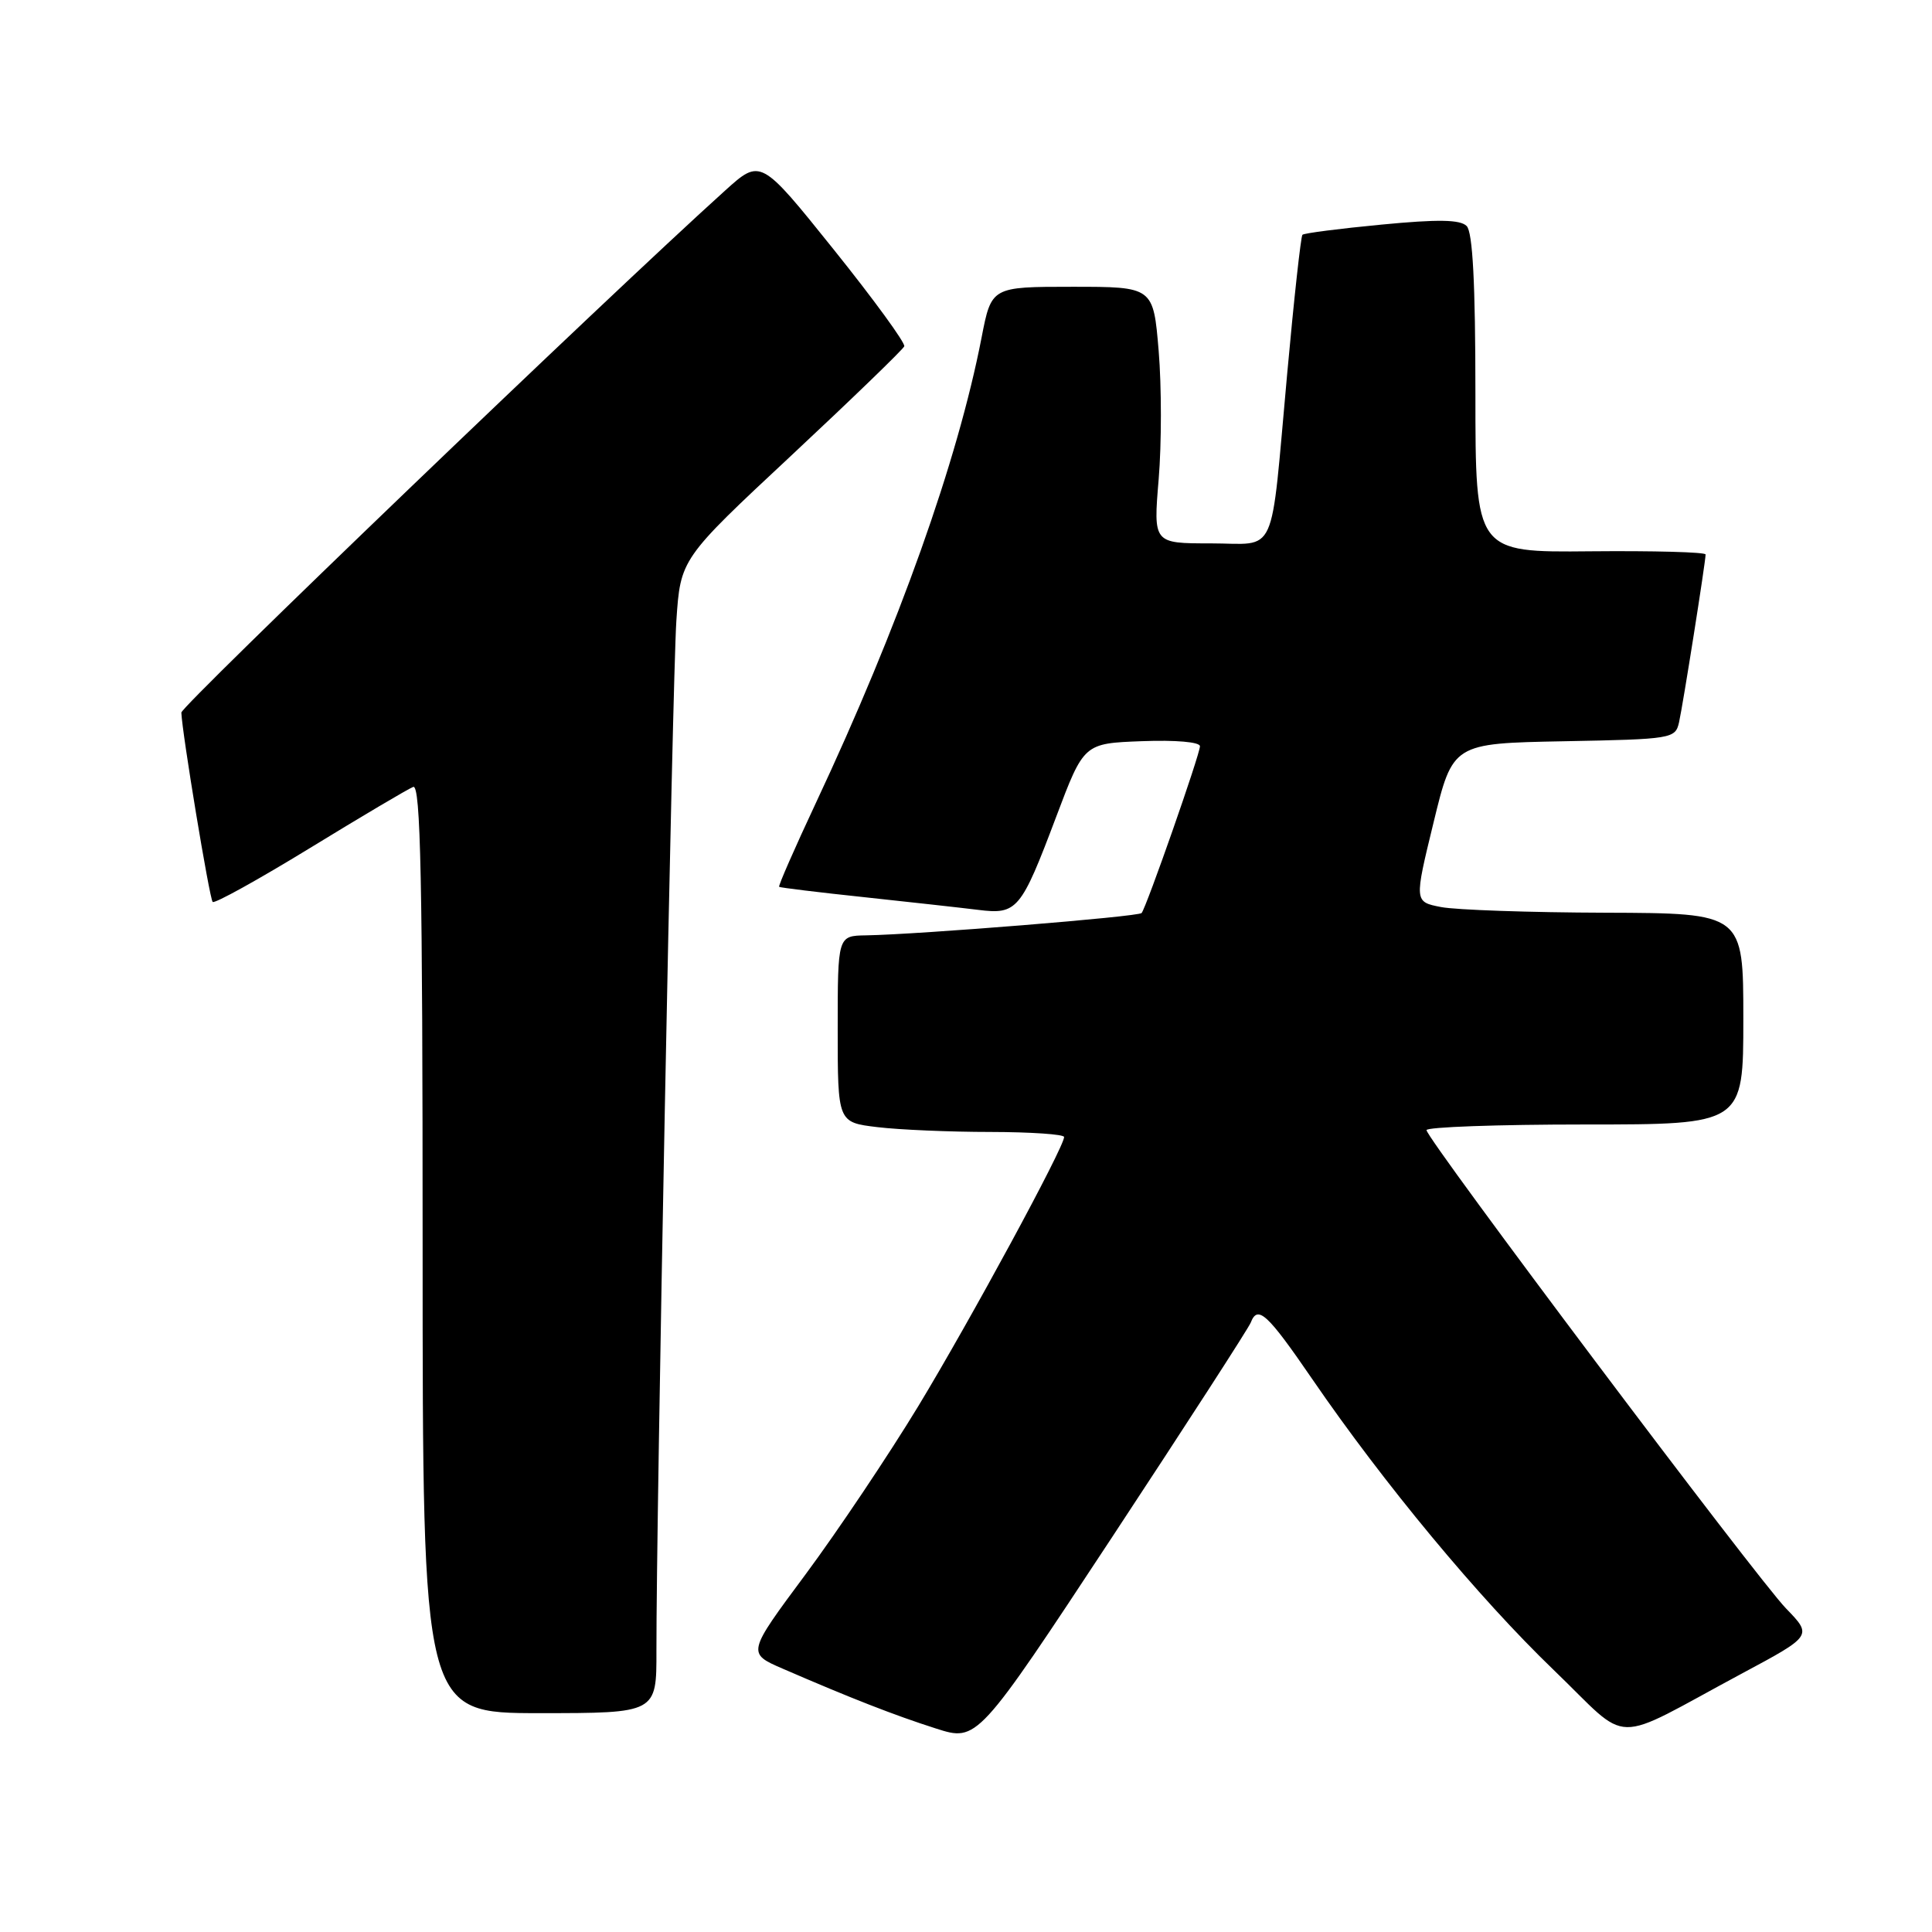<?xml version="1.0" encoding="UTF-8" standalone="no"?>
<!DOCTYPE svg PUBLIC "-//W3C//DTD SVG 1.1//EN" "http://www.w3.org/Graphics/SVG/1.1/DTD/svg11.dtd" >
<svg xmlns="http://www.w3.org/2000/svg" xmlns:xlink="http://www.w3.org/1999/xlink" version="1.1" viewBox="0 0 256 256">
 <g >
 <path fill="currentColor"
d=" M 165.73 175.25 C 166.65 172.87 167.92 174.04 173.89 182.75 C 183.35 196.55 195.95 211.74 205.87 221.28 C 216.31 231.33 213.06 231.27 230.83 221.74 C 240.16 216.74 240.16 216.74 236.65 213.12 C 232.79 209.14 189.06 150.96 189.02 149.75 C 189.01 149.34 198.45 149.00 210.00 149.00 C 231.00 149.00 231.00 149.00 231.00 135.00 C 231.00 121.00 231.00 121.00 212.75 120.94 C 202.71 120.91 192.90 120.57 190.95 120.19 C 187.39 119.50 187.39 119.50 189.95 109.00 C 192.50 98.50 192.50 98.50 207.24 98.22 C 221.55 97.95 221.99 97.88 222.48 95.72 C 223.00 93.41 226.00 74.44 226.00 73.47 C 226.00 73.16 219.14 72.97 210.75 73.05 C 195.50 73.20 195.50 73.20 195.50 52.15 C 195.50 37.58 195.14 30.75 194.34 29.95 C 193.49 29.09 190.55 29.04 183.07 29.76 C 177.50 30.29 172.78 30.90 172.58 31.11 C 172.37 31.32 171.46 39.60 170.56 49.50 C 168.28 74.45 169.39 72.00 160.39 72.00 C 152.82 72.00 152.82 72.00 153.53 63.50 C 153.92 58.83 153.92 51.17 153.53 46.50 C 152.82 38.00 152.82 38.00 142.09 38.00 C 131.37 38.00 131.37 38.00 130.06 44.75 C 126.88 61.11 119.09 82.99 108.10 106.41 C 105.29 112.41 103.10 117.40 103.24 117.51 C 103.38 117.62 108.45 118.24 114.50 118.88 C 120.55 119.53 127.34 120.28 129.60 120.56 C 134.78 121.21 135.28 120.61 139.95 108.23 C 143.62 98.50 143.62 98.50 151.31 98.21 C 155.80 98.04 159.00 98.32 159.00 98.88 C 159.00 99.95 151.91 120.21 151.27 120.98 C 150.86 121.47 121.78 123.82 114.75 123.94 C 111.00 124.00 111.00 124.00 111.00 136.36 C 111.00 148.72 111.00 148.72 116.25 149.35 C 119.14 149.70 125.89 149.99 131.25 149.99 C 136.61 150.00 141.00 150.30 141.00 150.66 C 141.00 152.01 128.59 174.91 121.68 186.32 C 117.74 192.81 111.02 202.84 106.75 208.60 C 98.98 219.06 98.98 219.06 103.74 221.12 C 112.76 225.03 118.52 227.28 124.00 229.03 C 129.50 230.79 129.50 230.79 147.38 203.65 C 157.21 188.72 165.47 175.94 165.73 175.25 Z  M 86.98 218.75 C 86.95 201.26 89.10 90.08 89.62 82.28 C 90.17 74.06 90.17 74.06 104.84 60.37 C 112.90 52.84 119.64 46.32 119.82 45.89 C 119.99 45.46 115.78 39.68 110.46 33.05 C 100.79 21.00 100.79 21.00 96.08 25.25 C 80.30 39.48 24.01 93.53 24.03 94.42 C 24.11 97.02 27.76 119.09 28.18 119.51 C 28.43 119.77 34.24 116.55 41.07 112.37 C 47.91 108.18 54.06 104.54 54.75 104.27 C 55.74 103.89 56.00 116.51 56.00 165.39 C 56.00 227.00 56.00 227.00 71.50 227.00 C 87.00 227.00 87.00 227.00 86.98 218.75 Z "/>
</g>
</svg>